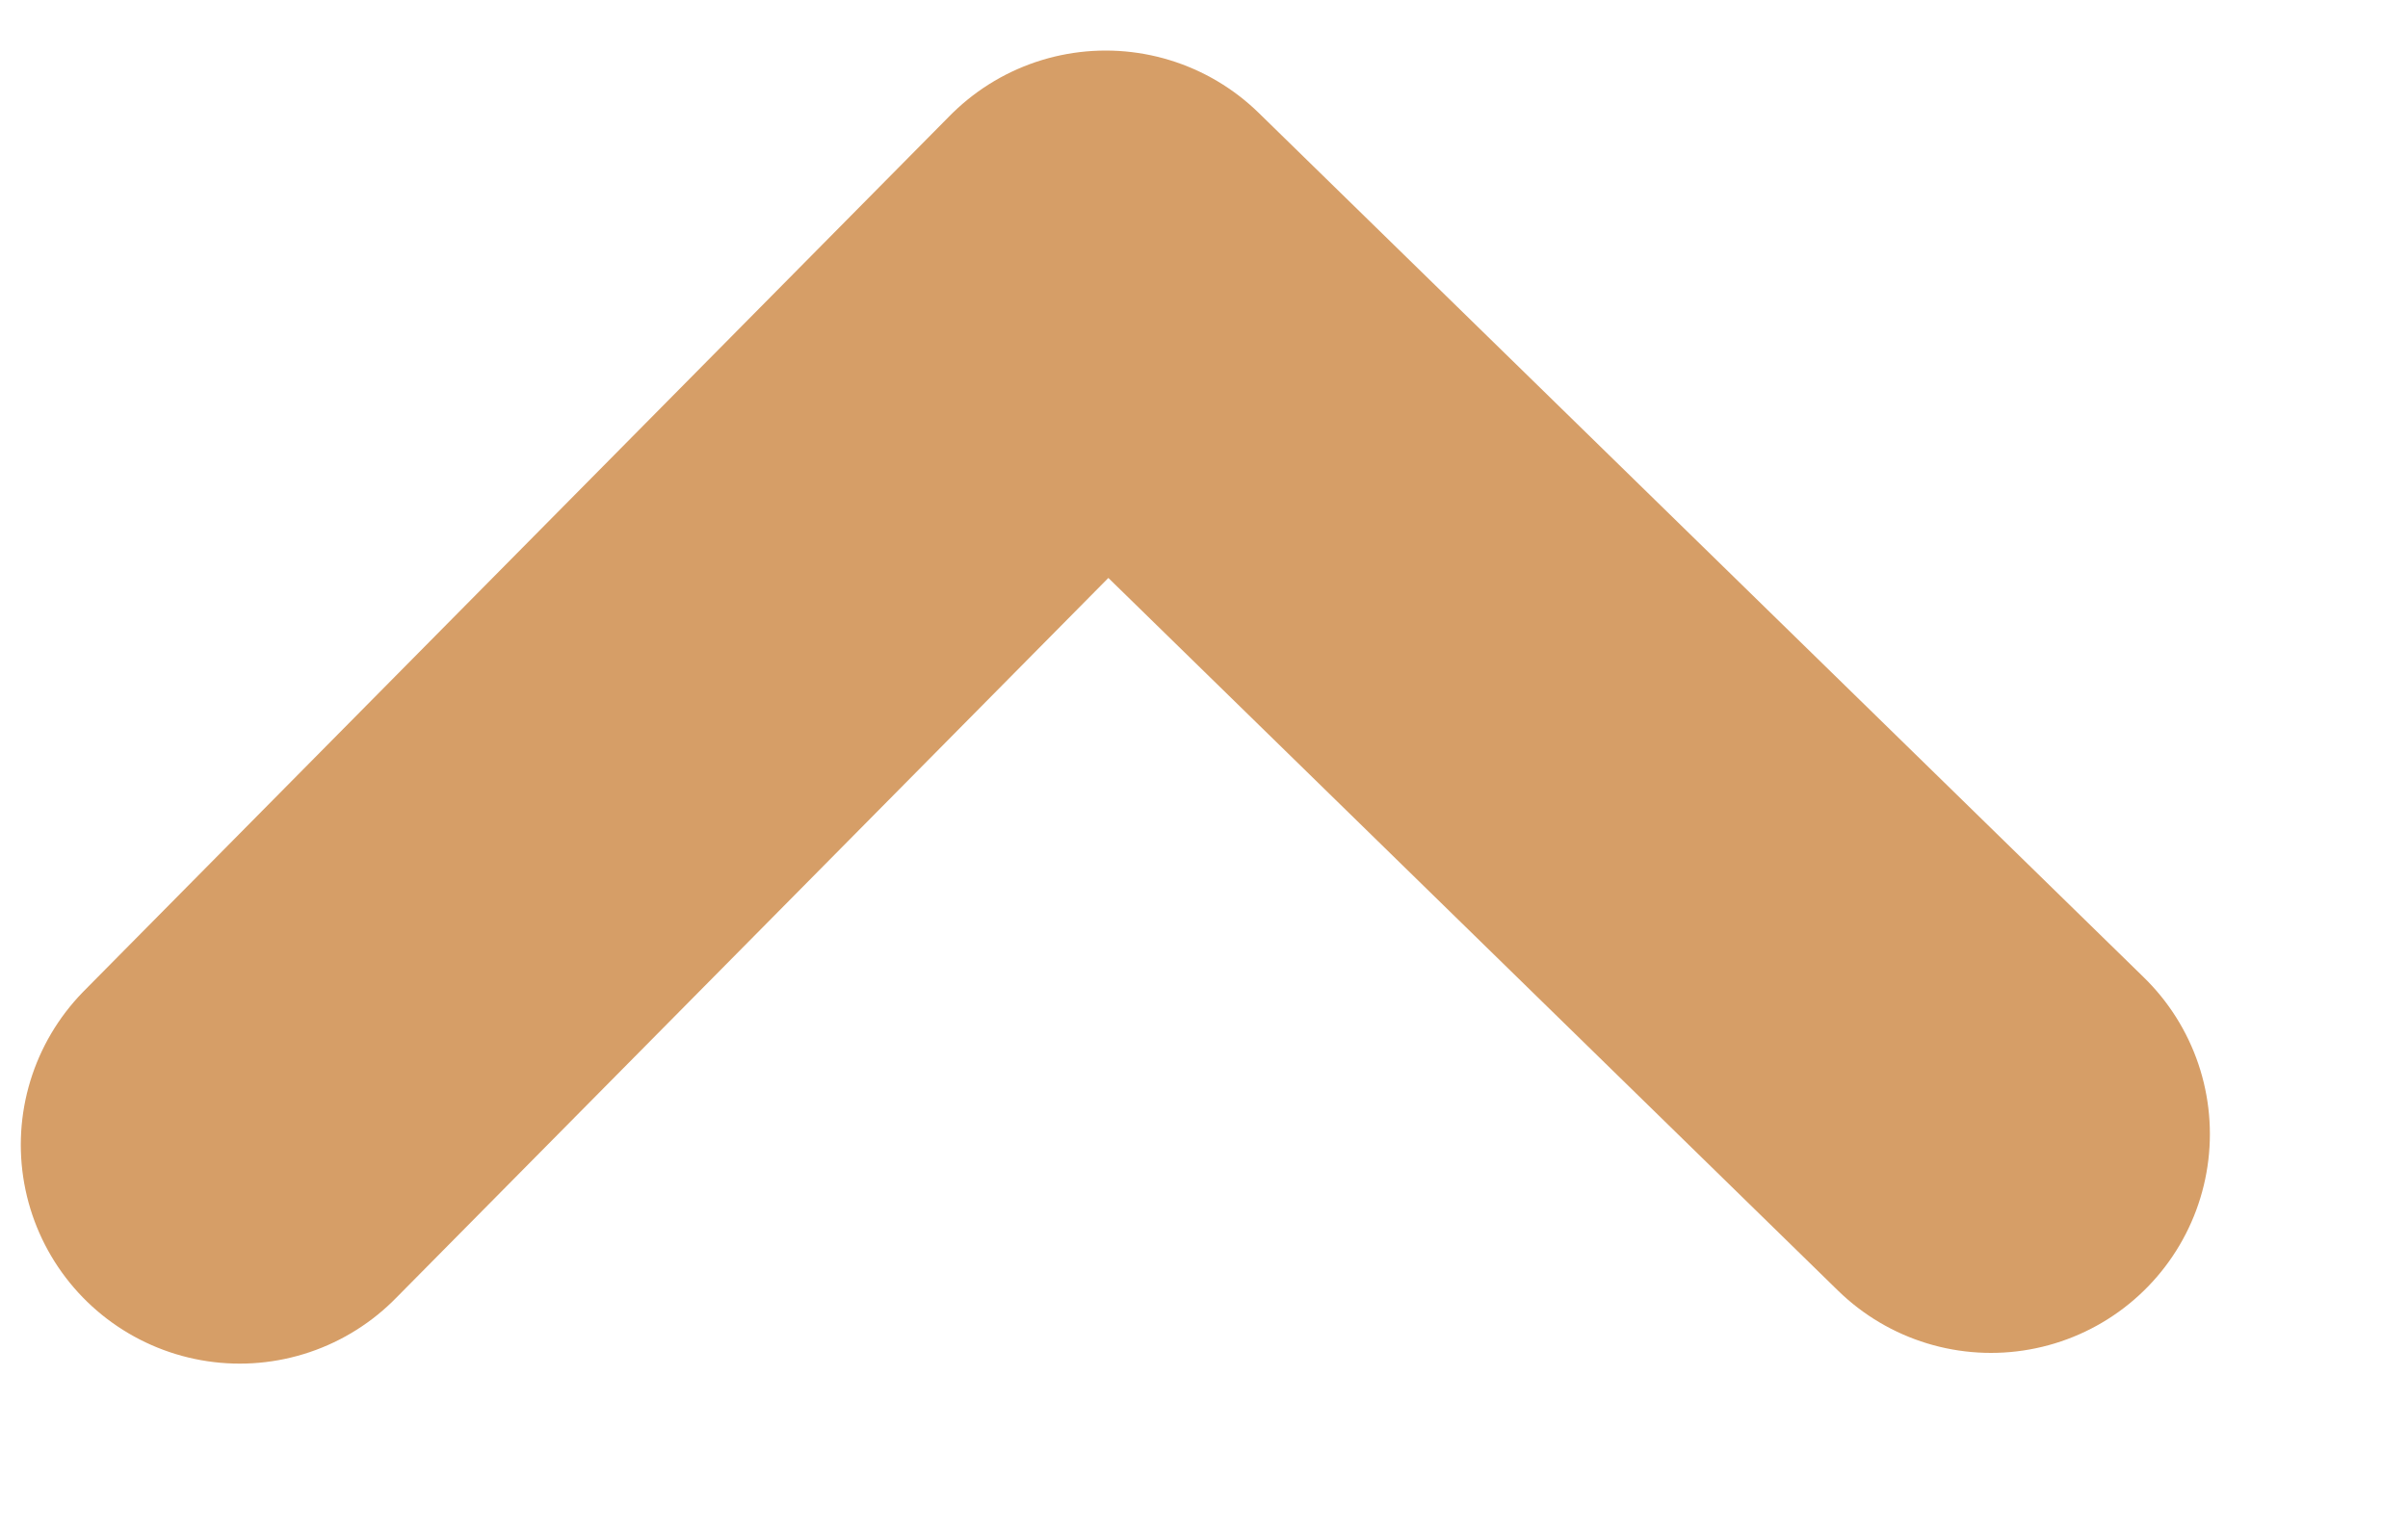 <svg width="11" height="7" viewBox="0 0 11 7" fill="none" xmlns="http://www.w3.org/2000/svg">
<path d="M1.095 5.231L5.051 1.231L9.095 5.182" stroke="#D69E67" stroke-width="2" stroke-linecap="round" stroke-linejoin="round"/>
</svg>
